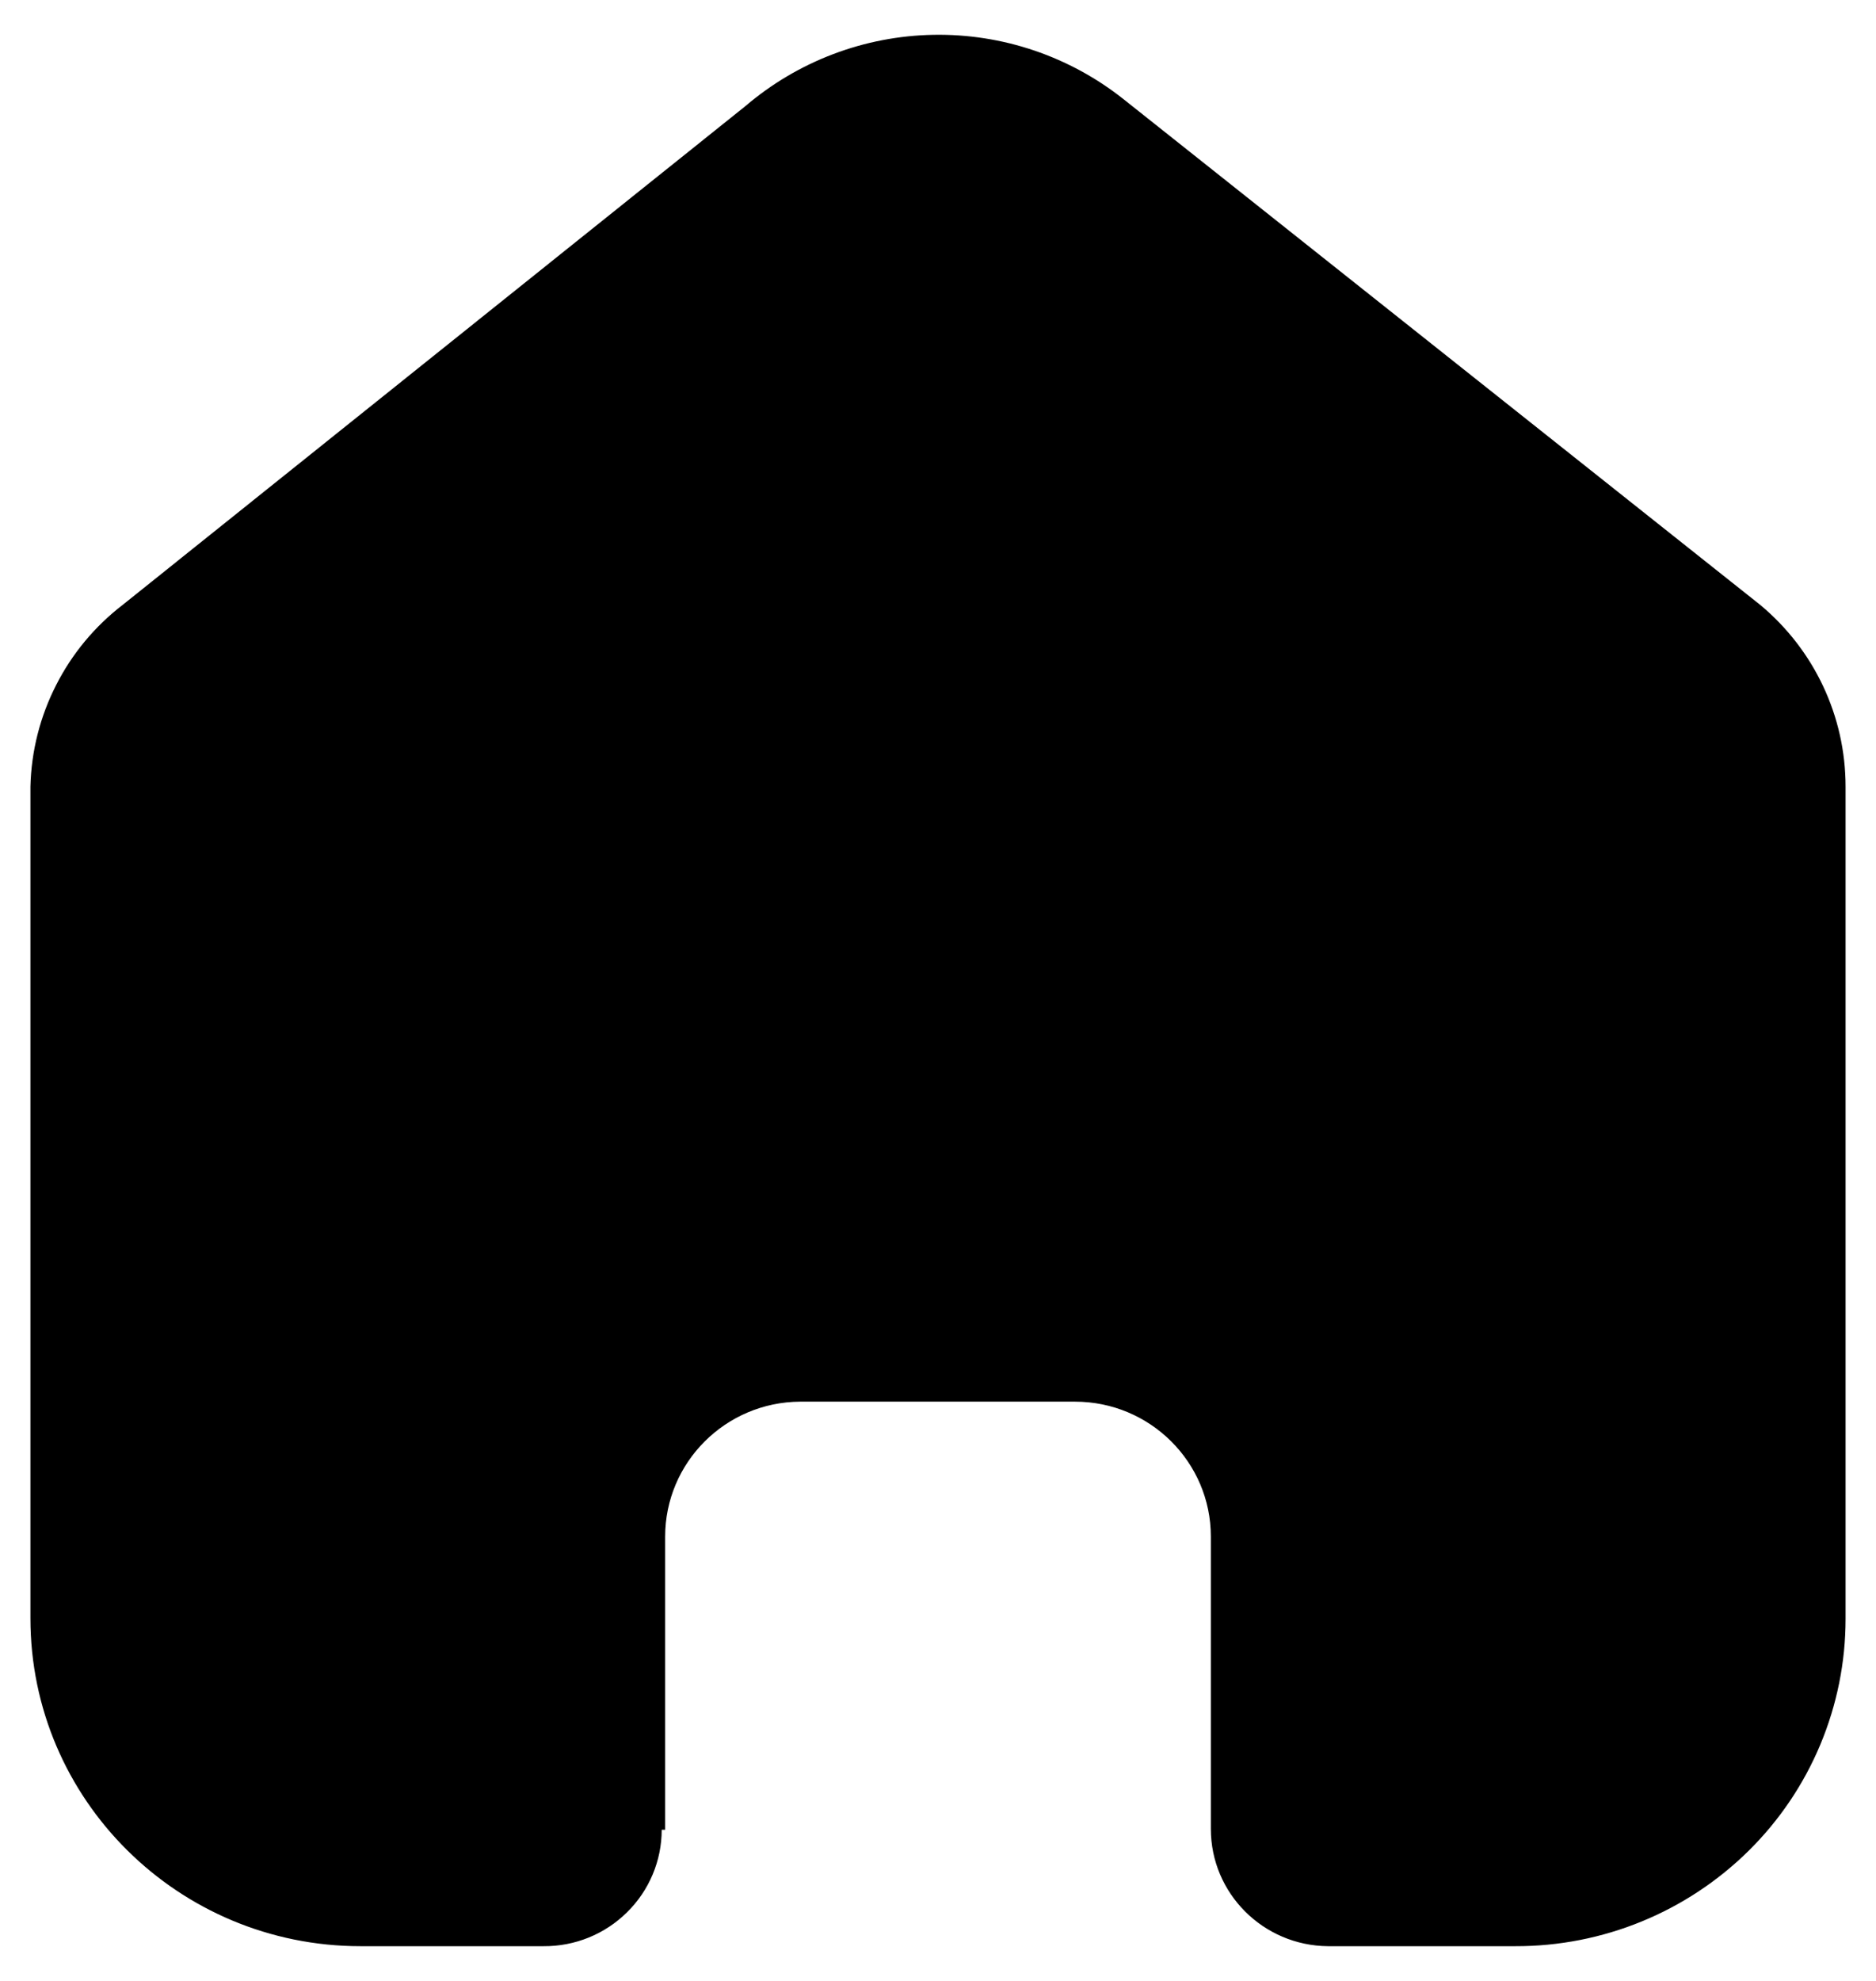 <svg width="18" height="19" viewBox="0 0 18 19" fill="none" xmlns="http://www.w3.org/2000/svg">
<path d="M6.382 17.55V14.739C6.382 14.027 6.961 13.448 7.678 13.444H10.314C11.034 13.444 11.618 14.024 11.618 14.739V17.542C11.618 18.16 12.12 18.662 12.743 18.667H14.539C15.378 18.669 16.183 18.34 16.78 17.75C17.073 17.46 17.307 17.114 17.466 16.733C17.625 16.352 17.708 15.943 17.708 15.53V7.544C17.708 6.87 17.407 6.232 16.888 5.801L10.781 0.952C10.262 0.54 9.617 0.322 8.955 0.334C8.294 0.346 7.657 0.587 7.153 1.017L1.178 5.801C0.91 6.007 0.691 6.27 0.538 6.572C0.384 6.874 0.3 7.206 0.292 7.544V15.522C0.292 17.259 1.71 18.667 3.46 18.667H5.216C5.516 18.669 5.804 18.552 6.016 18.342C6.229 18.133 6.349 17.847 6.349 17.55H6.382Z" fill="black"/>
</svg>
